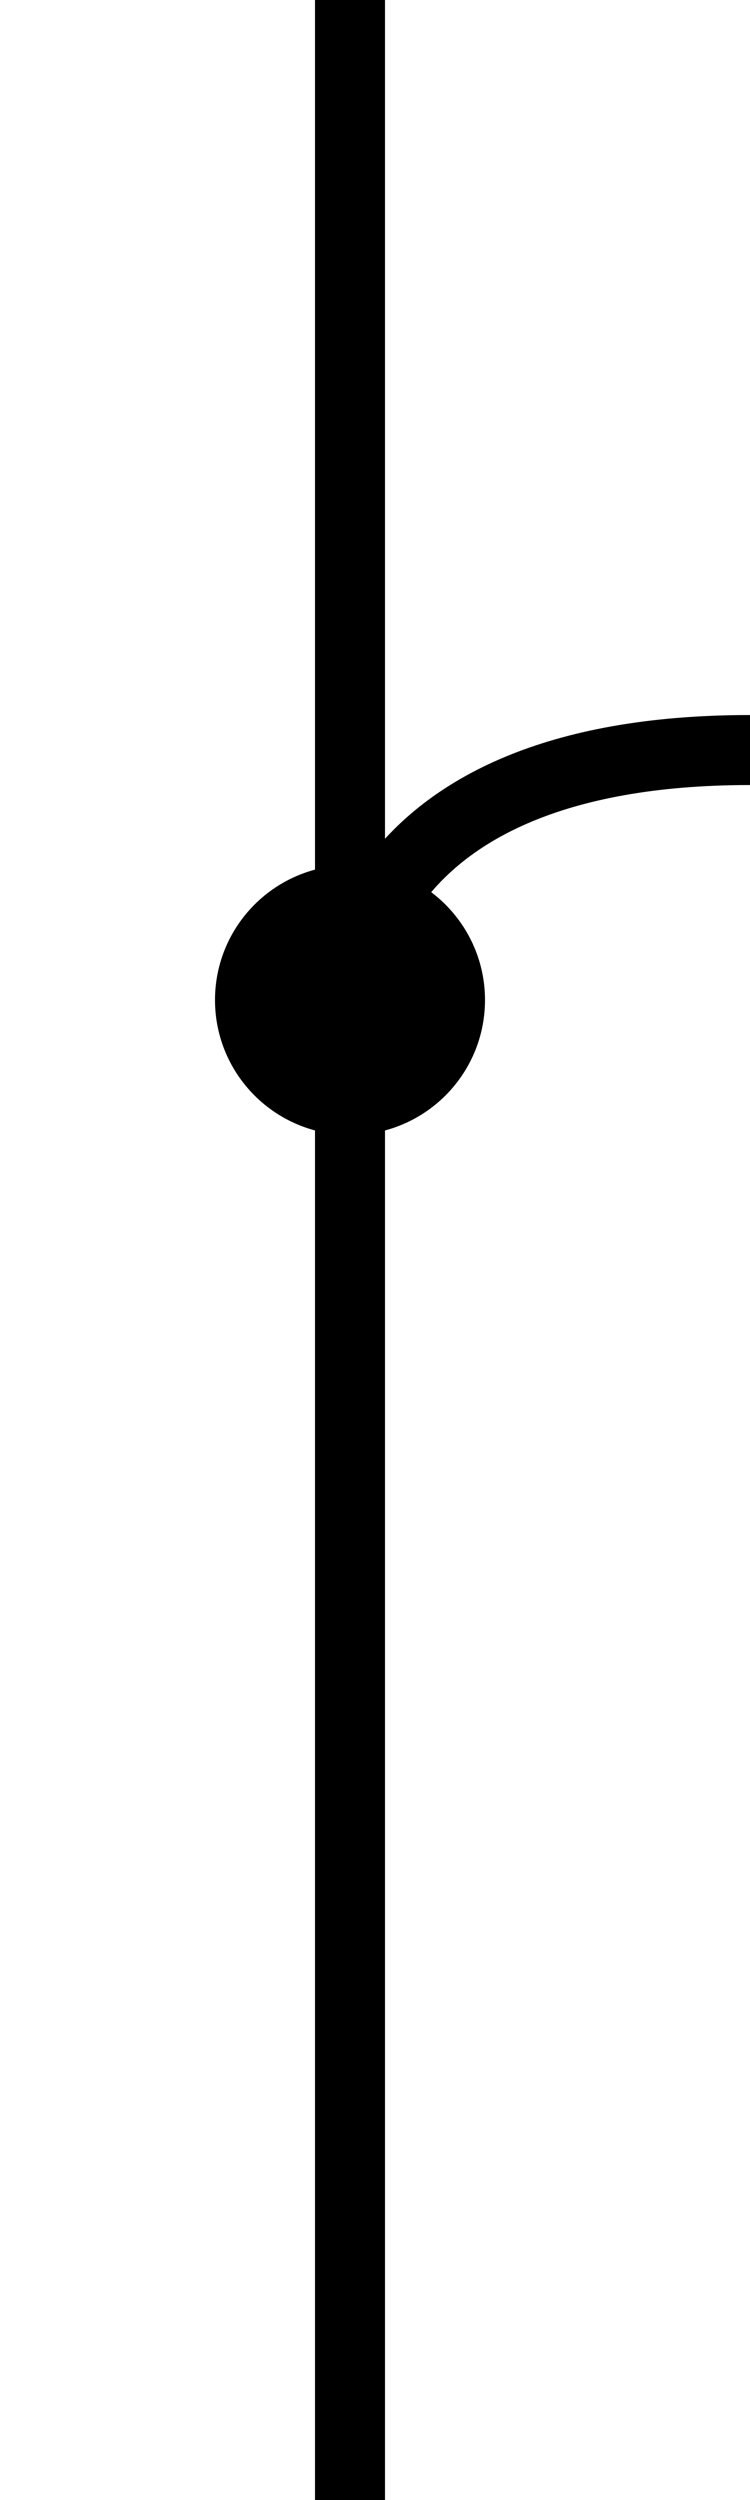 <?xml version="1.0" encoding="UTF-8"?>
<svg
   xmlns:svg="http://www.w3.org/2000/svg"
   xmlns="http://www.w3.org/2000/svg"
   width="15"
   height="50"
   viewBox="0 0 15 50"
   version="1.1"
   id="svg_conn_c_c_dark">
  <path
    style="fill:none;stroke:black;stroke-width:1.4"
    d="M 7 -1 L 7 51"
    id="path_1" />
  <path
    style="fill:none;stroke:black;stroke-width:1.4"
    d="M 7 20 C 7 20 7 15 15 15 L 16 15"
    id="path_2" />
  <circle
   style="fill:black;stroke:black;stroke-width:1.4"
   cx="7" cy="20" r="2"
   id="circ" />
</svg>
